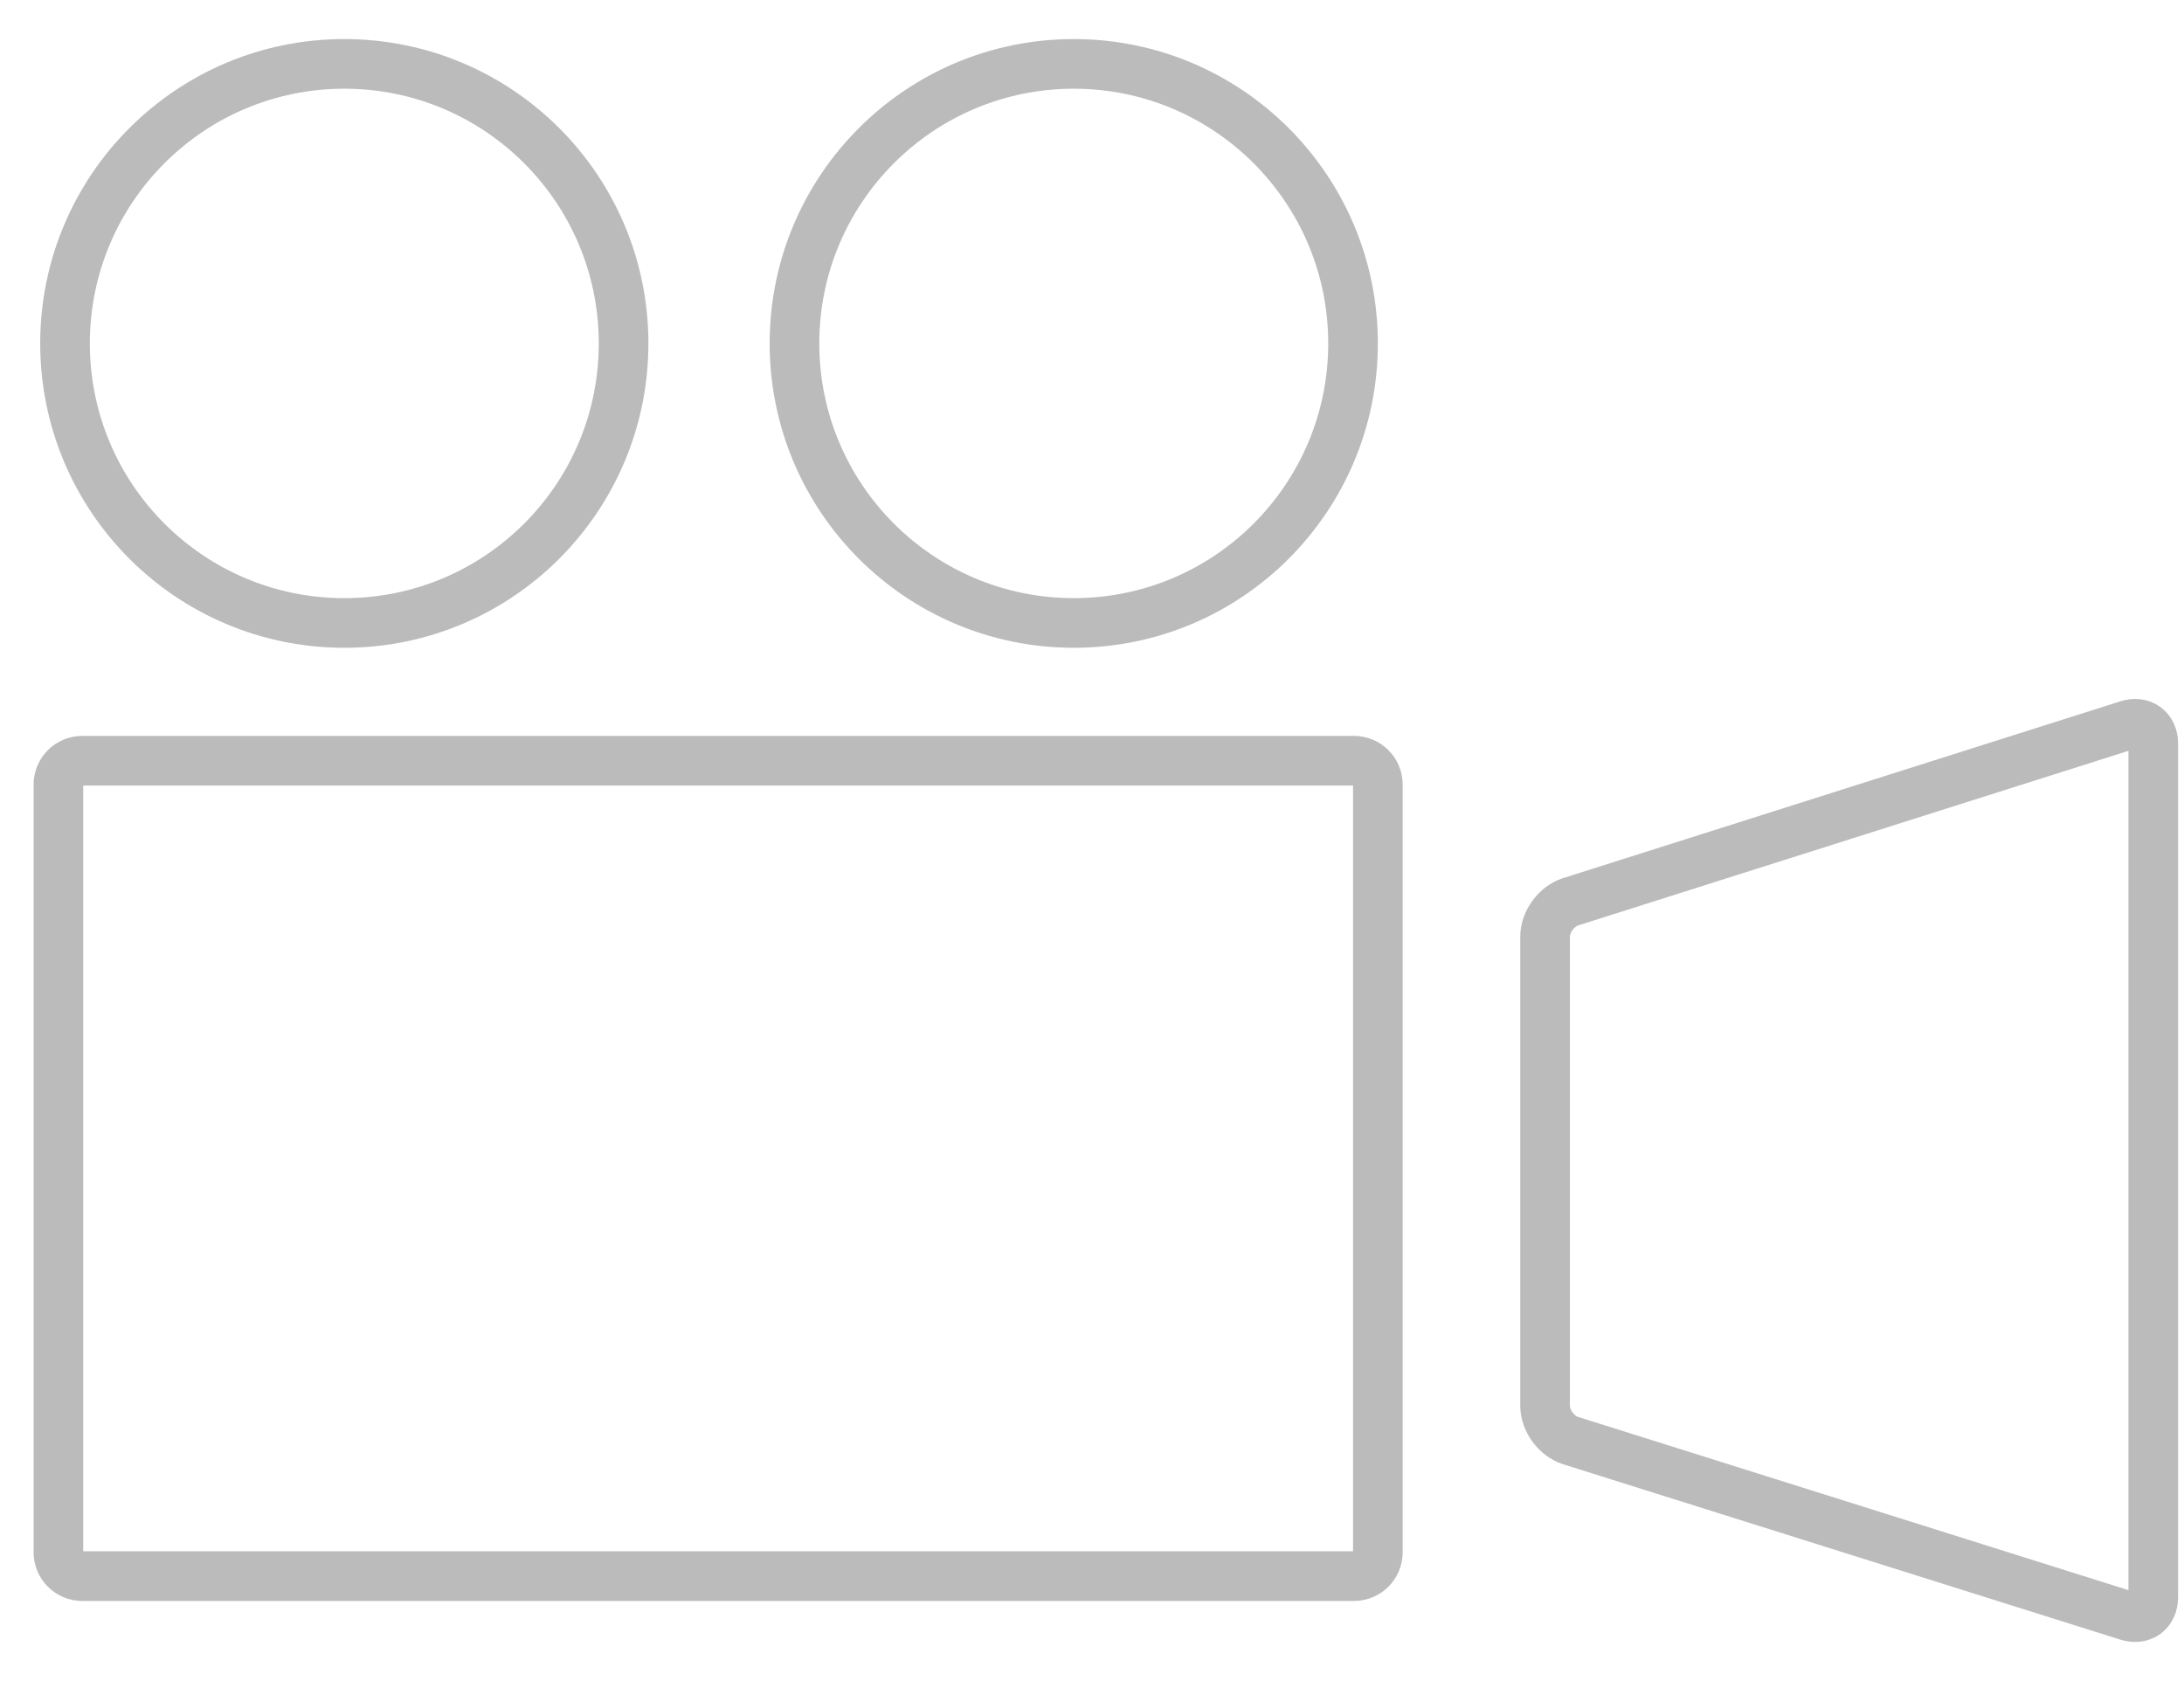 <?xml version="1.0" encoding="UTF-8" standalone="no"?>
<svg width="44px" height="34px" viewBox="0 0 44 34" version="1.1" xmlns="http://www.w3.org/2000/svg" xmlns:xlink="http://www.w3.org/1999/xlink" xmlns:sketch="http://www.bohemiancoding.com/sketch/ns">
    <!-- Generator: Sketch 3.2.1 (9971) - http://www.bohemiancoding.com/sketch -->
    <title>Rectangle 1</title>
    <desc>Created with Sketch.</desc>
    <defs></defs>
    <g id="Desktop-[Web]" stroke="none" stroke-width="1" fill="none" fill-rule="evenodd" sketch:type="MSPage">
        <g id="Initial-Loading" sketch:type="MSArtboardGroup" transform="translate(-662, -342)" stroke="#BBBBBB">
            <path d="M663.659,357.324 C663.393,357.324 663.177,357.539 663.177,357.804 L663.177,373.27 C663.177,373.535 663.392,373.75 663.659,373.75 L689.278,373.75 C689.543,373.75 689.759,373.535 689.759,373.27 L689.759,357.804 C689.759,357.539 689.544,357.324 689.278,357.324 L663.659,357.324 L663.659,357.324 Z M693.64,360.166 C693.358,360.255 693.128,360.569 693.128,360.865 L693.128,370.32 C693.128,370.617 693.358,370.93 693.641,371.019 L704.868,374.552 C705.151,374.641 705.381,374.473 705.381,374.176 L705.381,356.979 C705.381,356.682 705.152,356.515 704.869,356.604 L693.64,360.166 L693.64,360.166 Z M668.936,354.549 C672.044,354.549 674.563,352.028 674.563,348.918 C674.563,345.808 672.044,343.287 668.936,343.287 C665.829,343.287 663.31,345.808 663.31,348.918 C663.31,352.028 665.829,354.549 668.936,354.549 L668.936,354.549 Z M683.633,354.549 C686.74,354.549 689.259,352.028 689.259,348.918 C689.259,345.808 686.74,343.287 683.633,343.287 C680.525,343.287 678.006,345.808 678.006,348.918 C678.006,352.028 680.525,354.549 683.633,354.549 L683.633,354.549 Z" id="Rectangle-1" sketch:type="MSShapeGroup"></path>
        </g>
    </g>
</svg>